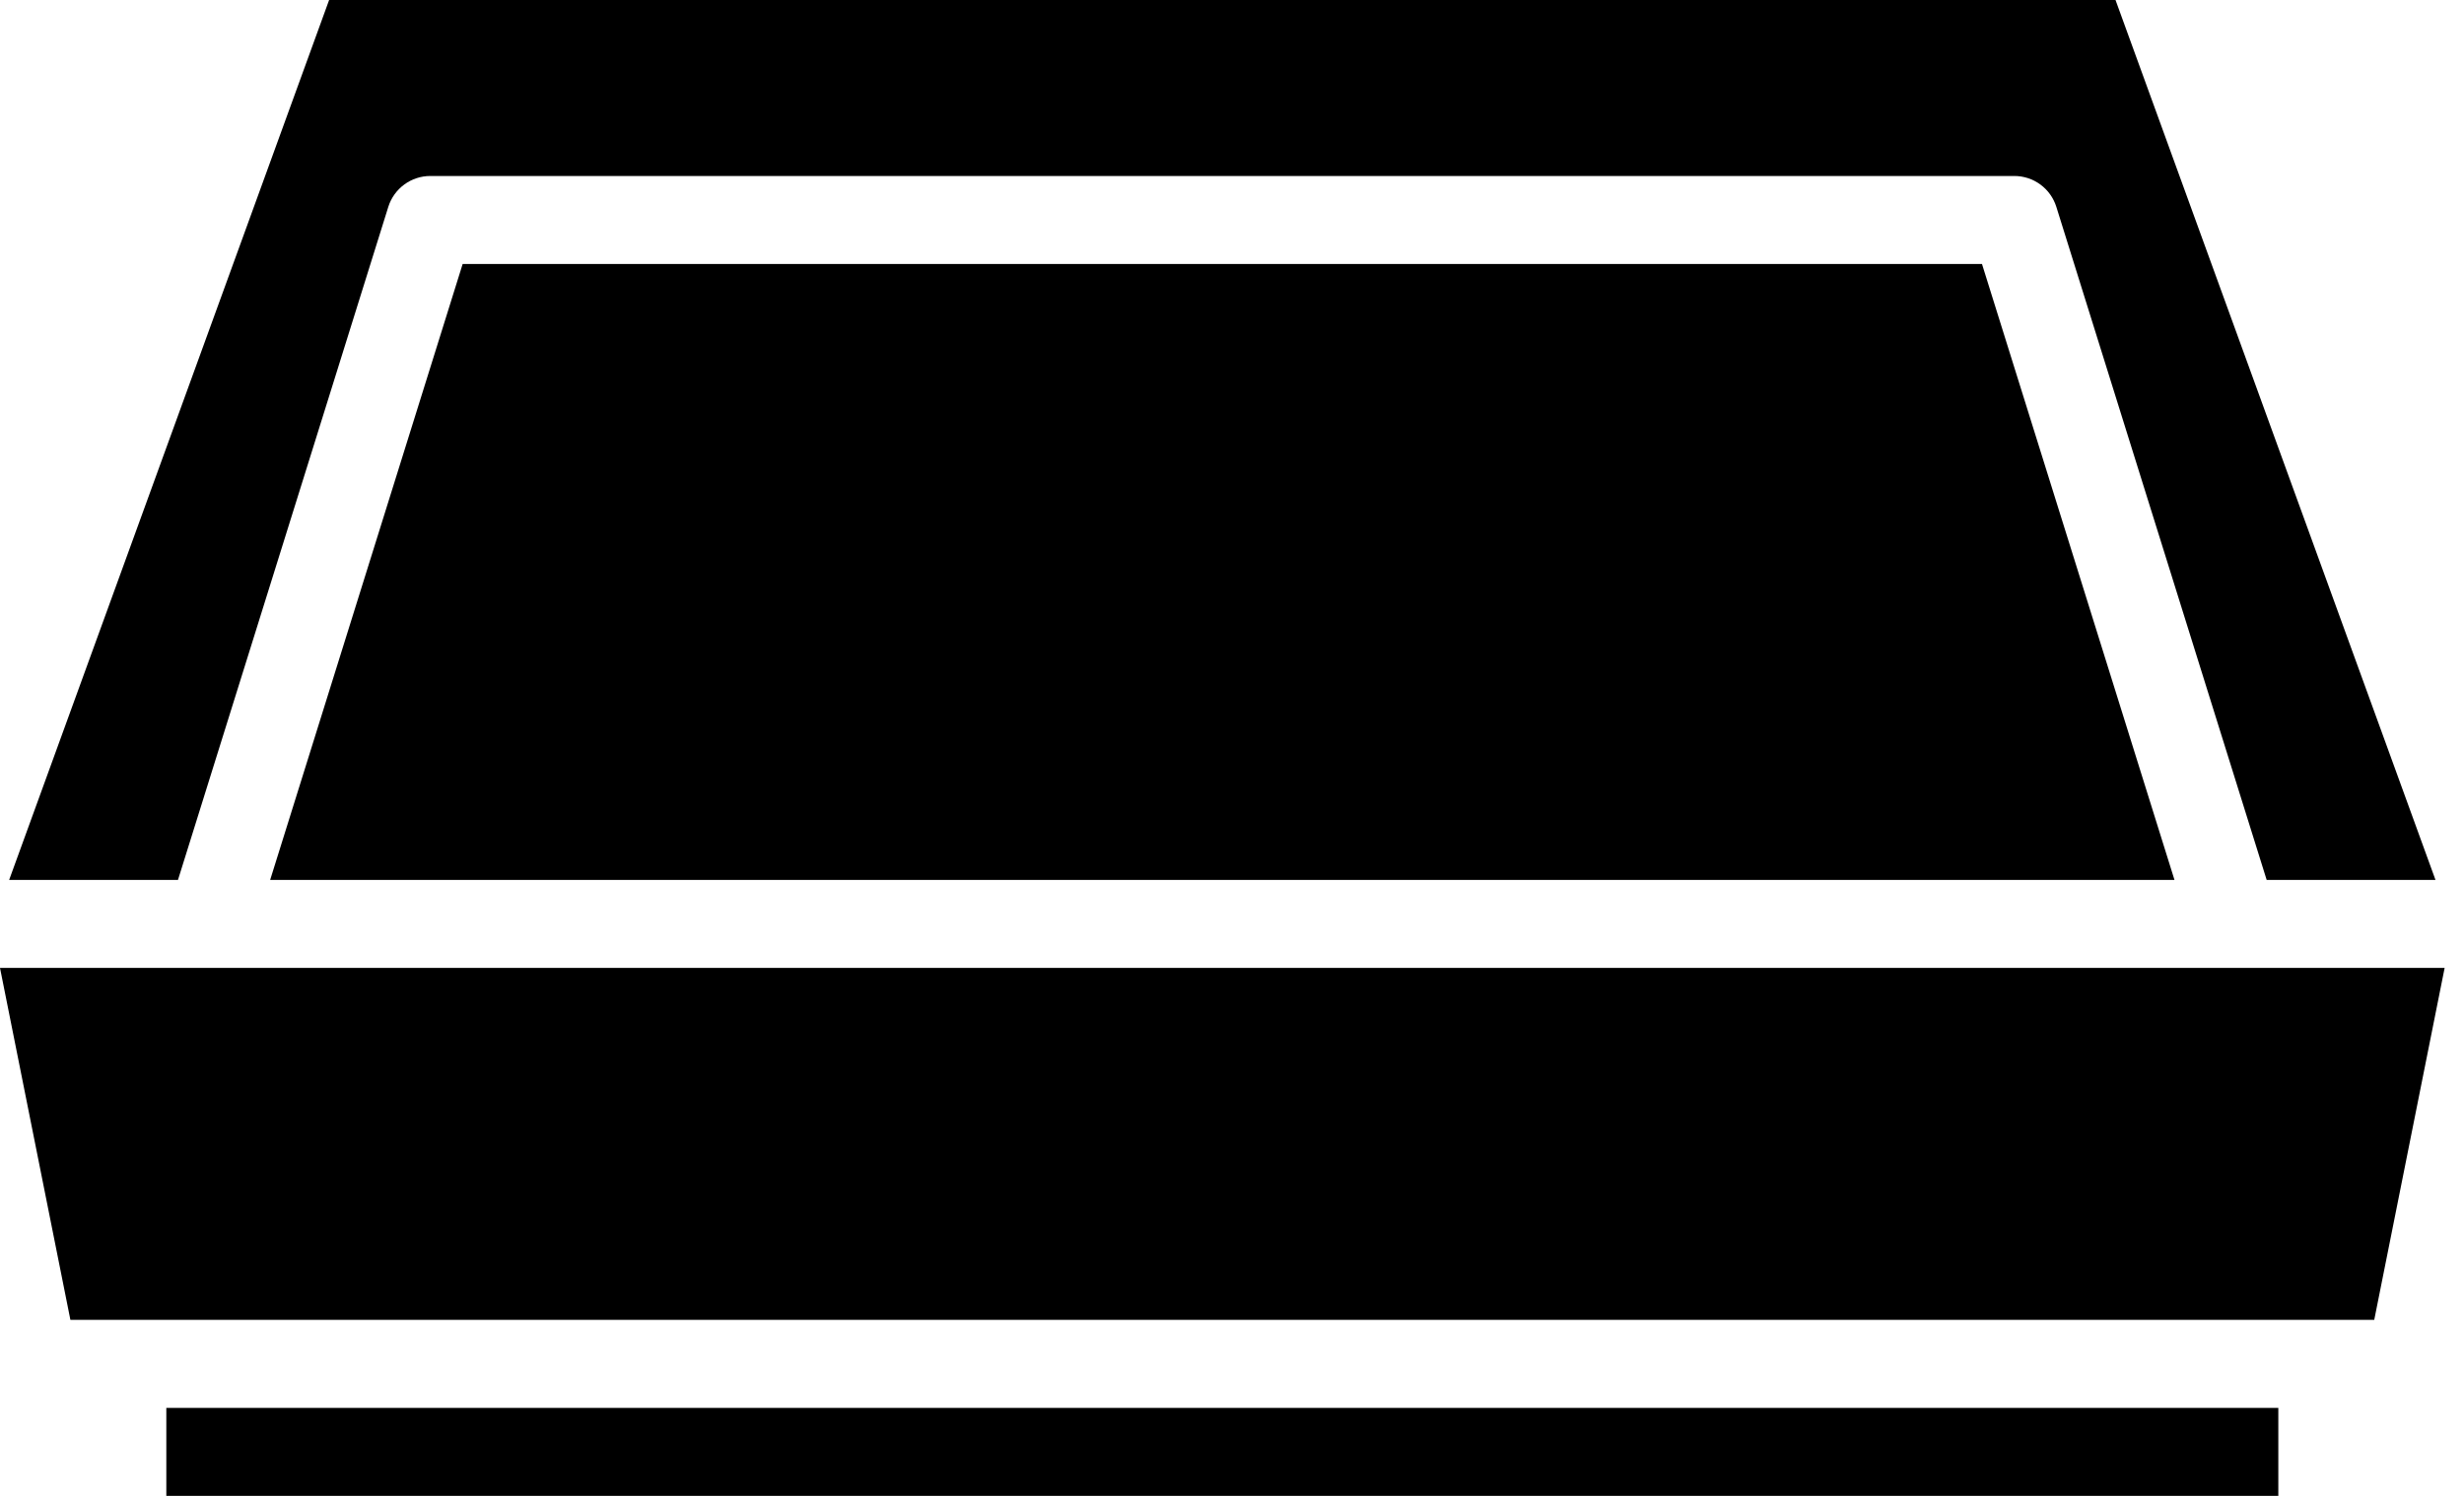 <svg width="56" height="34" viewBox="0 0 56 34" fill="none" xmlns="http://www.w3.org/2000/svg">
<path d="M10.515 6L6.14 20H49.42L45.045 6H10.515Z" fill="black"/>
<path d="M7.48 0L0.208 20H4.045L8.825 4.702C8.889 4.498 9.016 4.32 9.188 4.194C9.359 4.068 9.567 4 9.78 4H45.78C45.993 4 46.201 4.068 46.372 4.194C46.544 4.32 46.671 4.498 46.735 4.702L51.515 20H55.352L48.08 0H7.48Z" fill="black"/>
<path d="M51.78 32H3.78V34H51.78V32Z" fill="black"/>
<path d="M55.56 22H0L1.6 30H53.96L55.56 22Z" fill="black"/>
</svg>
